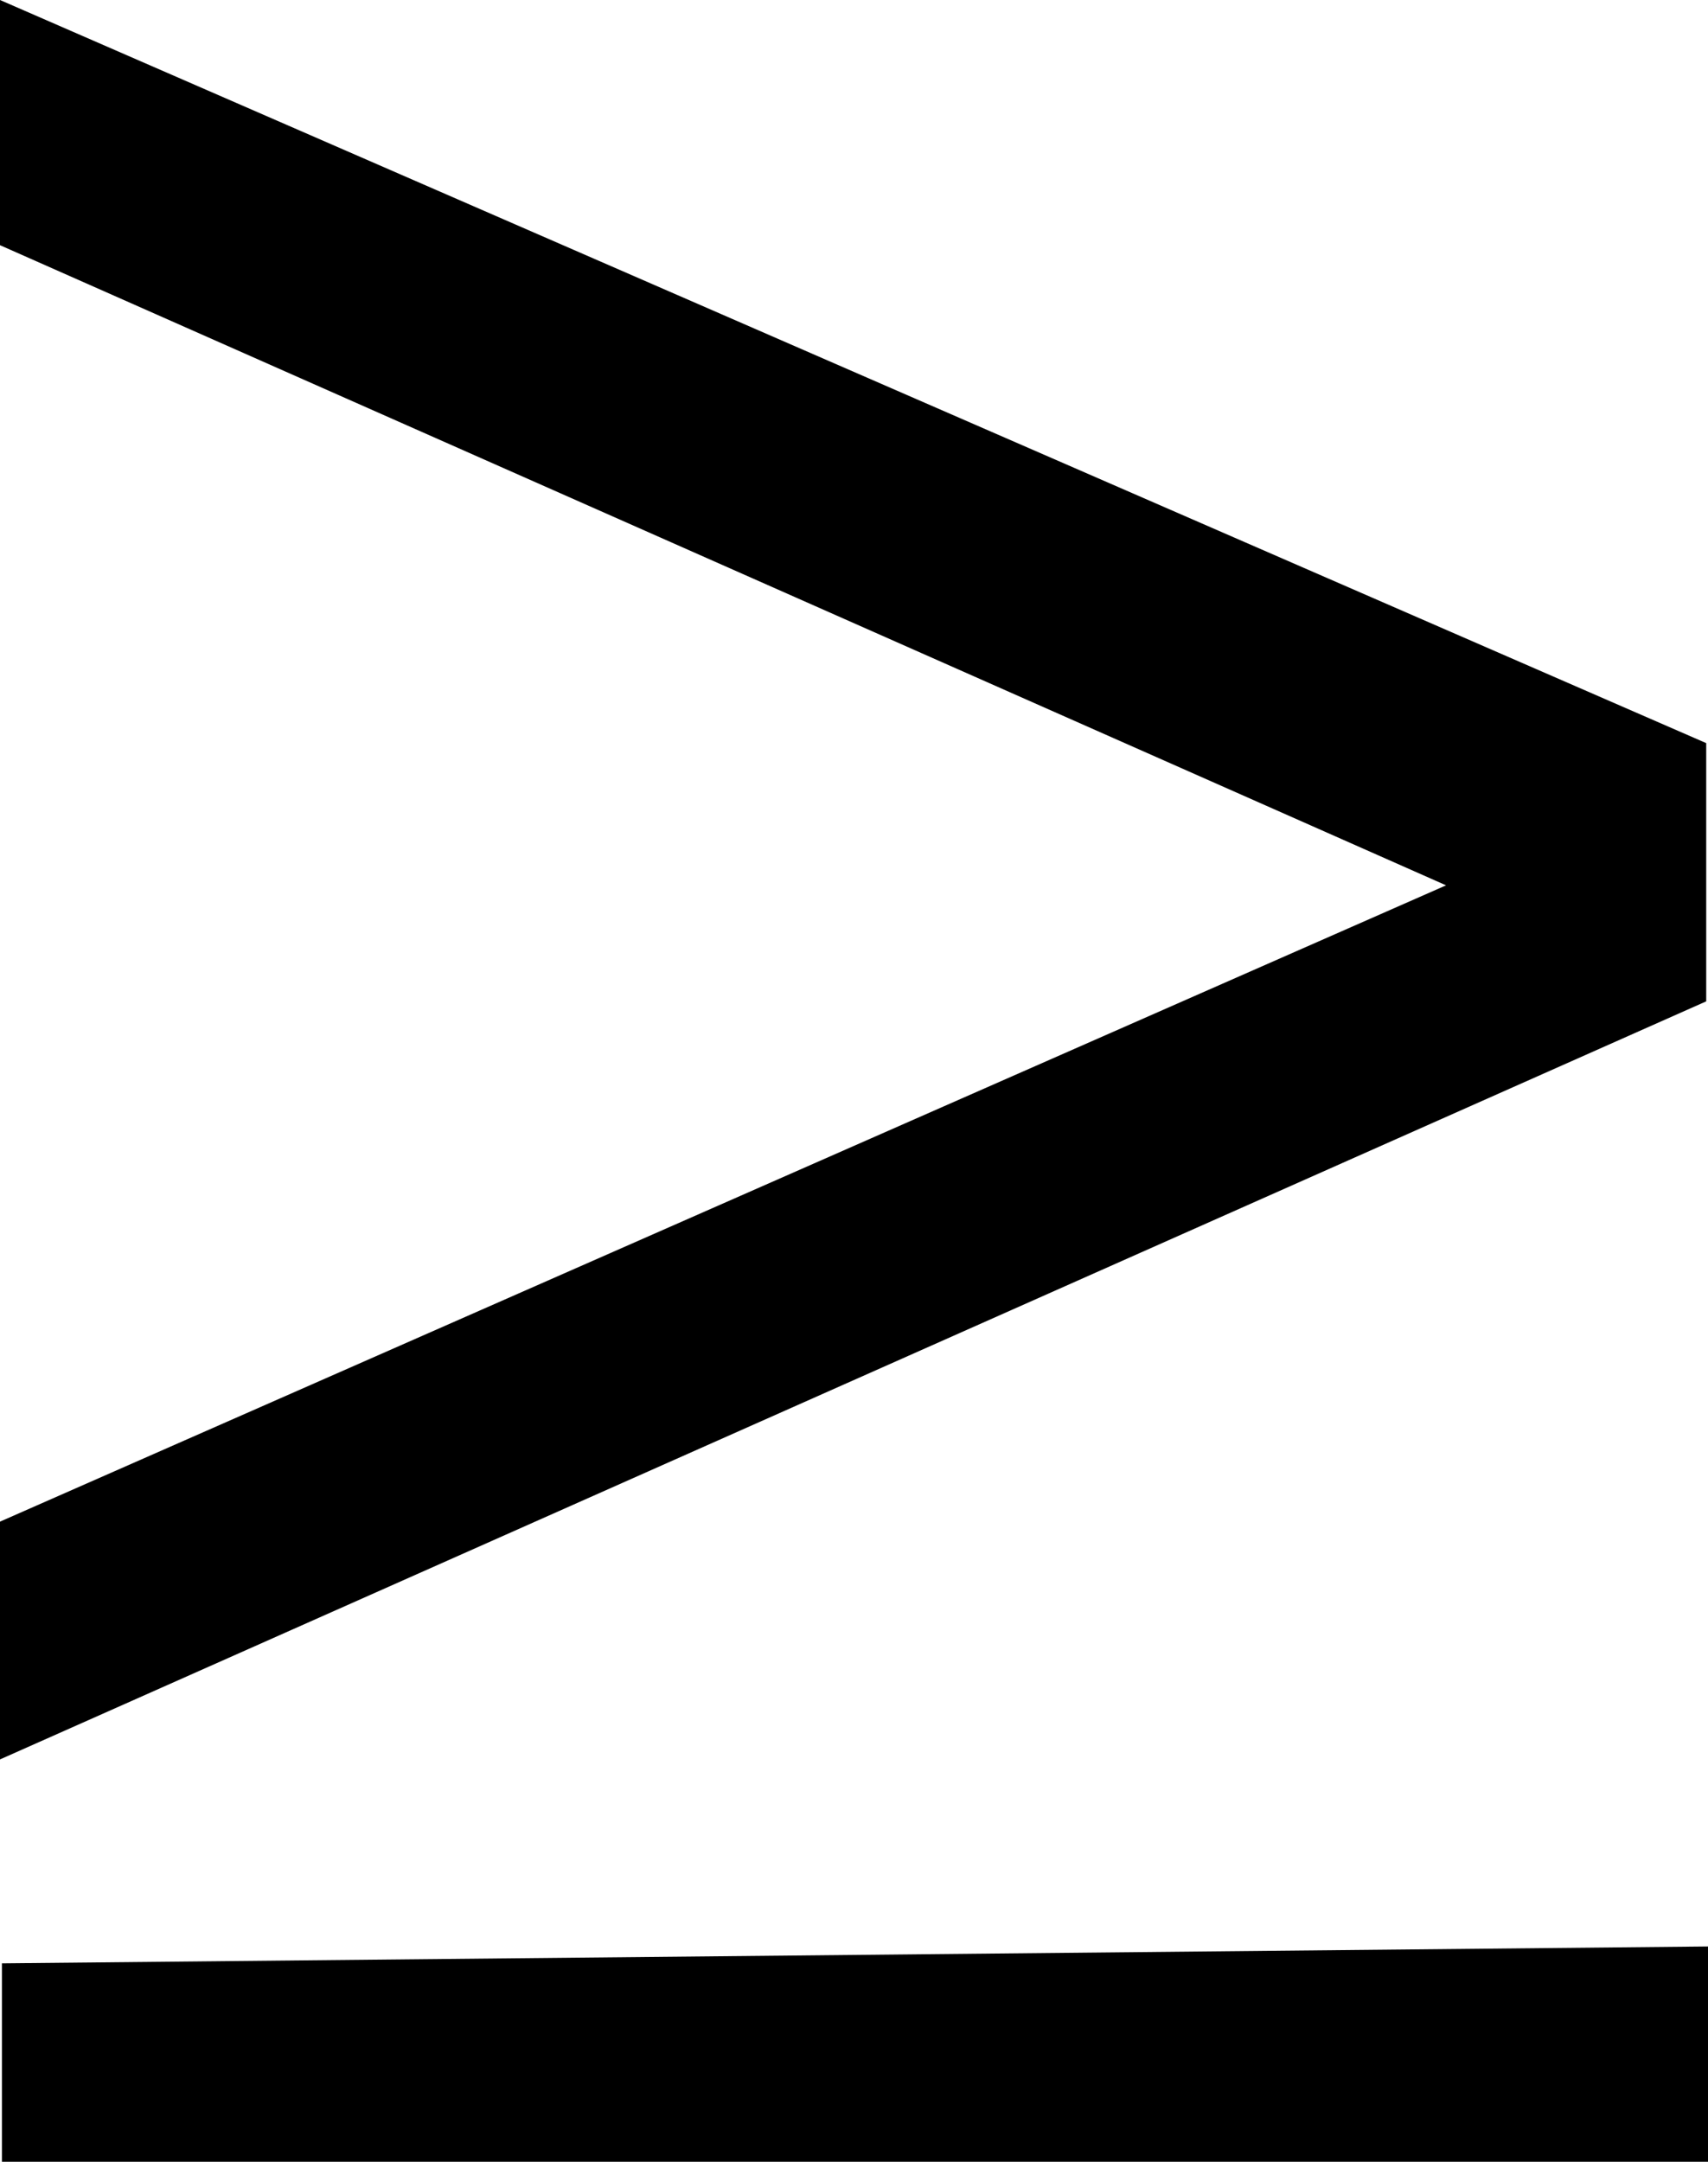 <svg width="13.374" height="16.919" viewBox="2.285 -33.838 13.374 16.919" xmlns="http://www.w3.org/2000/svg"><path d="M15.659 -16.919L2.3 -16.919L2.3 -18.472L15.659 -18.604ZM15.645 -26.001L2.285 -20.068L2.285 -21.929L13.608 -26.909L2.285 -31.919L2.285 -33.838L15.645 -28.022ZM15.645 -26.001"></path></svg>